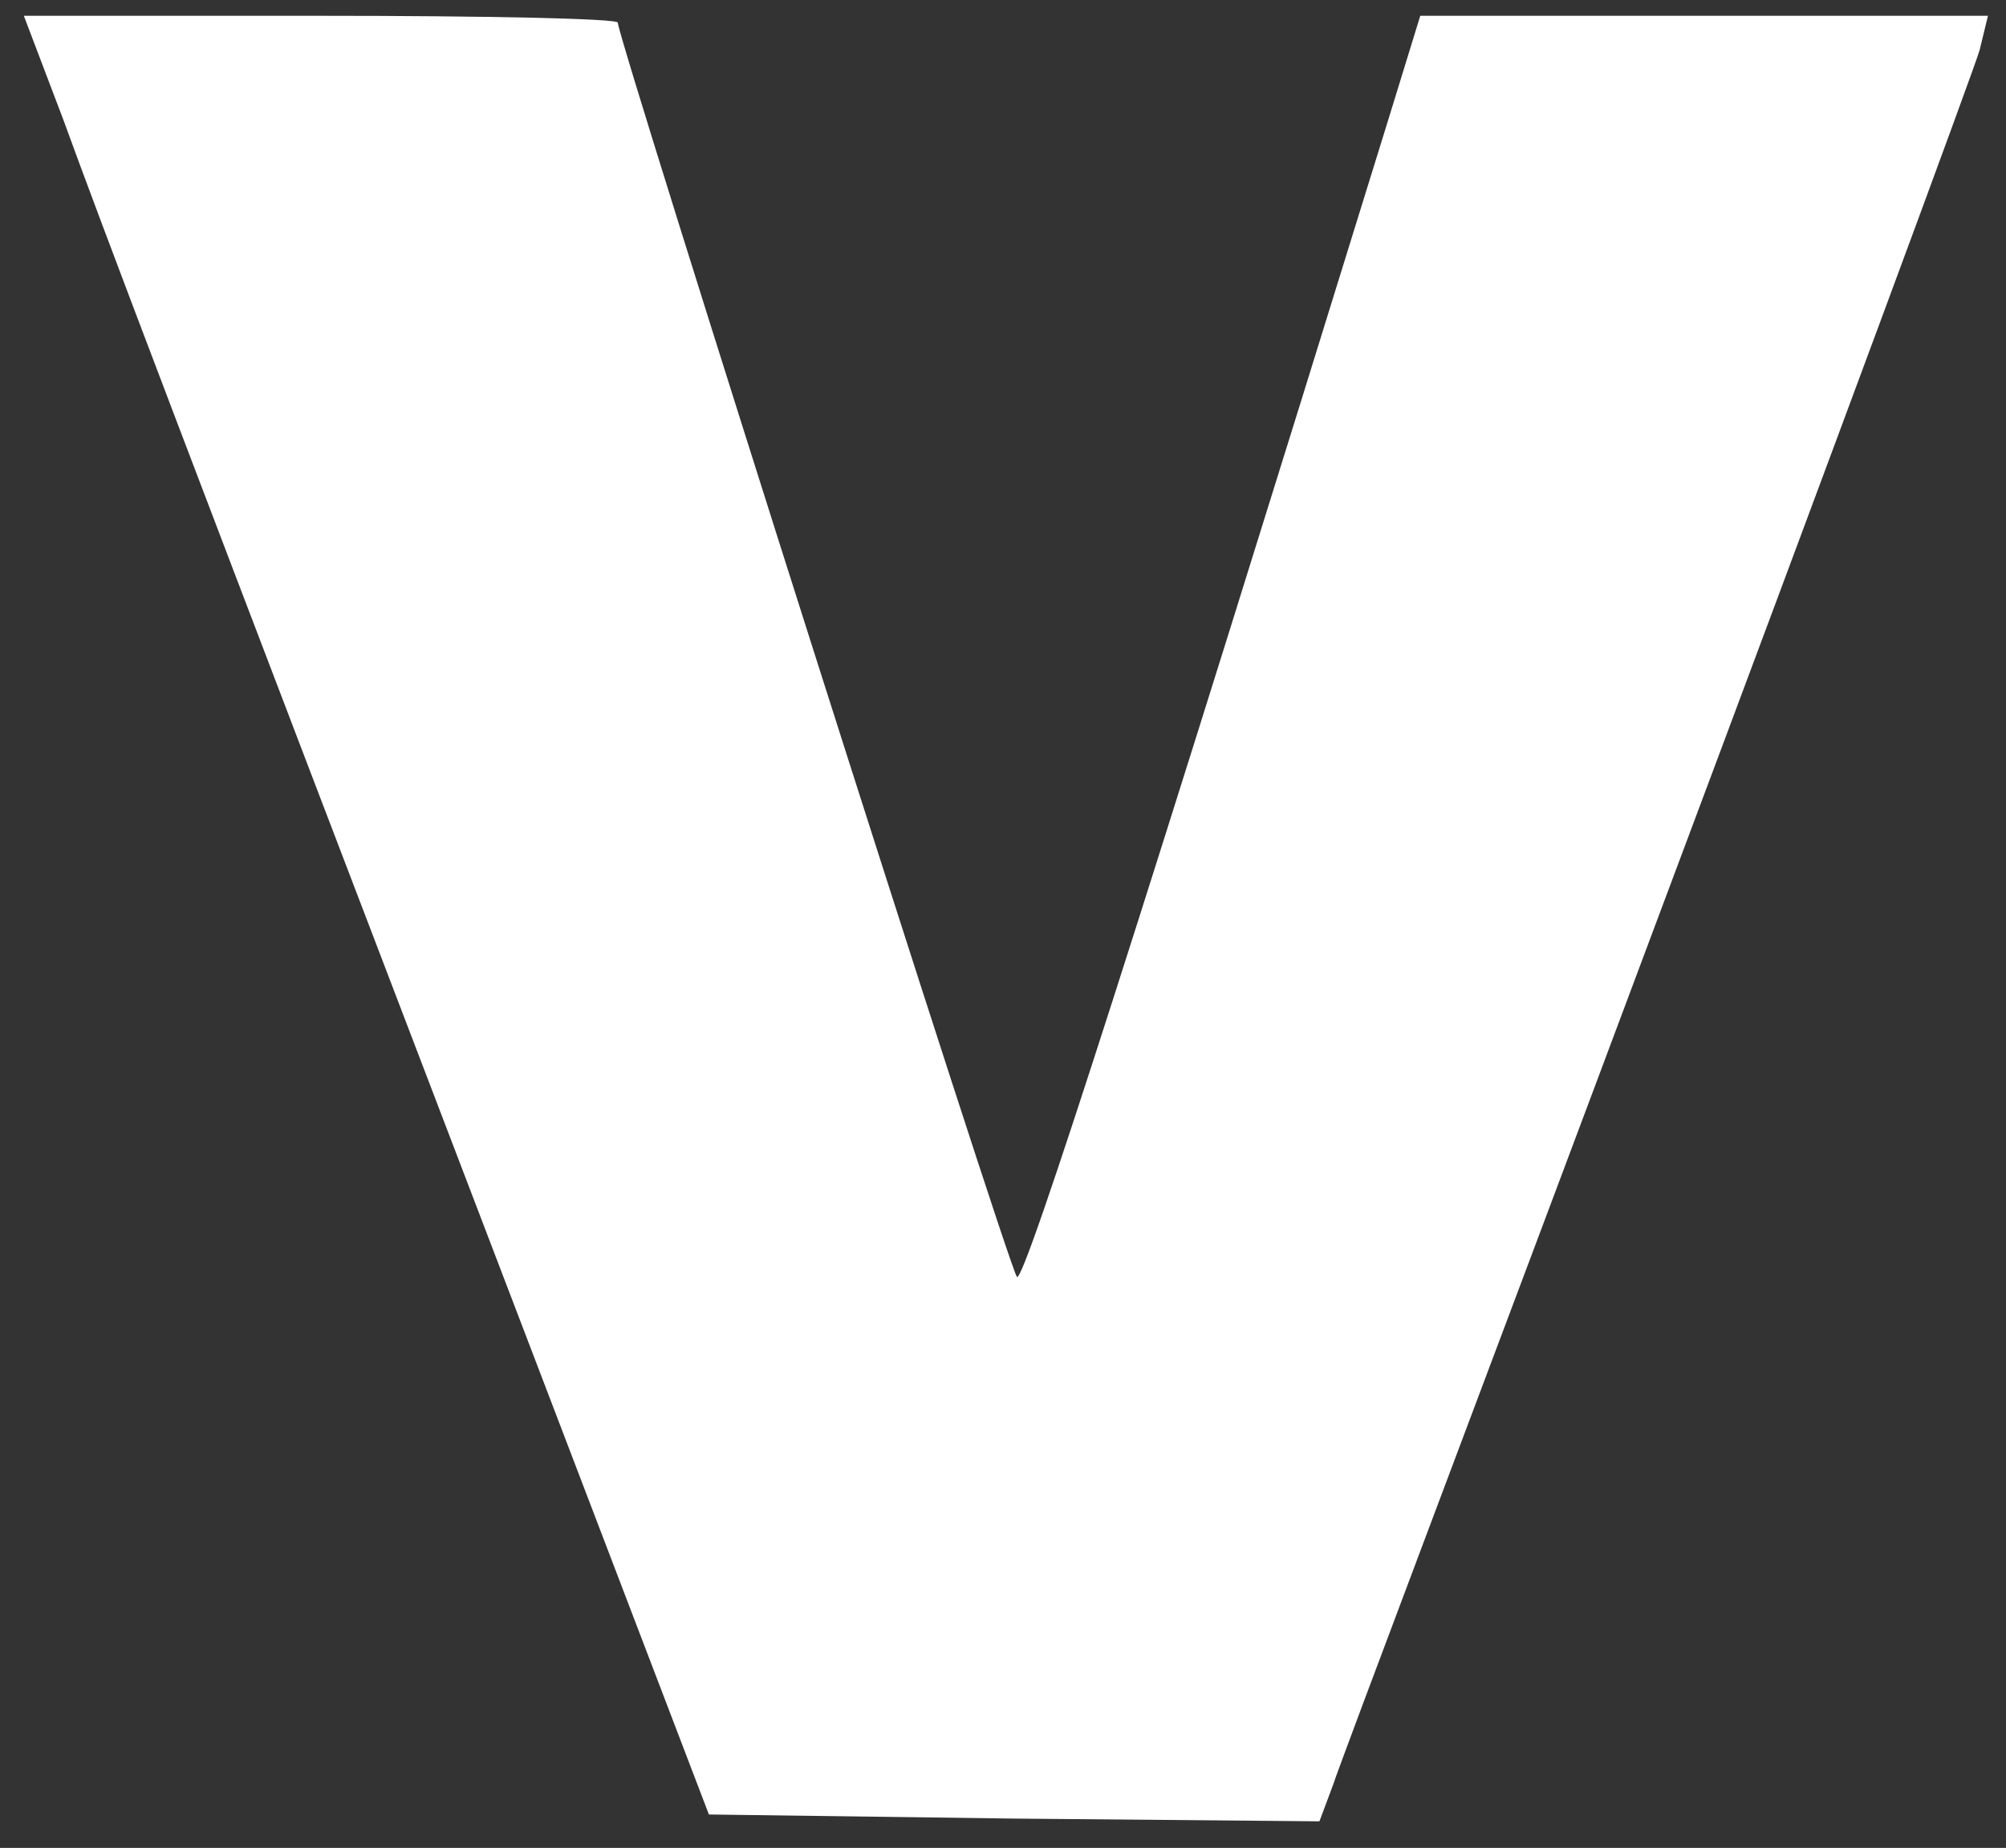 <?xml version="1.0" encoding="UTF-8" standalone="no"?>
<svg
   xmlns:dc="http://purl.org/dc/elements/1.1/"
   xmlns:cc="http://creativecommons.org/ns#"
   xmlns:rdf="http://www.w3.org/1999/02/22-rdf-syntax-ns#"
   xmlns:svg="http://www.w3.org/2000/svg"
   xmlns="http://www.w3.org/2000/svg"
   xmlns:sodipodi="http://sodipodi.sourceforge.net/DTD/sodipodi-0.dtd"
   xmlns:inkscape="http://www.inkscape.org/namespaces/inkscape"
   width="50.553mm"
   height="46.567mm"
   viewBox="0 0 50.553 46.567"
   version="1.1"
   id="svg971"
   sodipodi:docname="v.svg"
   inkscape:version="1.0 (4035a4fb49, 2020-05-01)">
  <rect x="0" y="0" width="50.553" height="46.567" fill="#333333" stroke="none"/>
  <defs
     id="defs965" />
  <sodipodi:namedview
     id="base"
     pagecolor="#ffffff"
     bordercolor="#666666"
     borderopacity="1.0"
     inkscape:pageopacity="0.0"
     inkscape:pageshadow="2"
     inkscape:zoom="1.979899"
     inkscape:cx="163.74294"
     inkscape:cy="126.38371"
     inkscape:document-units="mm"
     inkscape:current-layer="layer1"
     inkscape:document-rotation="0"
     showgrid="false"
     fit-margin-top="0"
     fit-margin-left="0"
     fit-margin-right="0"
     fit-margin-bottom="0"
     inkscape:window-width="1274"
     inkscape:window-height="856"
     inkscape:window-x="152"
     inkscape:window-y="0"
     inkscape:window-maximized="0" />
  <g
     inkscape:label="Layer 1"
     inkscape:groupmode="layer"
     id="layer1"
     transform="translate(-79.801,-51.556)">
    <path
       d="m 81.411,54.61 c 0.94,2.585 2.506,6.721 11.974,31.469 l 4.281,11.202 7.693,0.103 7.693,0.069 0.348,-0.931 c 0.174,-0.551 3.898,-10.375 8.215,-21.922 4.316,-11.512 7.936,-21.301 8.075,-21.784 l 0.209,-0.862 h -7.136 -7.17 l -0.87,2.826 c -6.022,19.474 -9.12,29.16 -9.294,28.953 -0.209,-0.207 -10.059,-31.193 -10.059,-31.607 0,-0.103 -3.376,-0.172 -7.484,-0.172 H 80.402 Z"
       id="path118"
       style="fill:#ffffff;stroke:none;stroke-width:0.035" />
  </g>
</svg>
